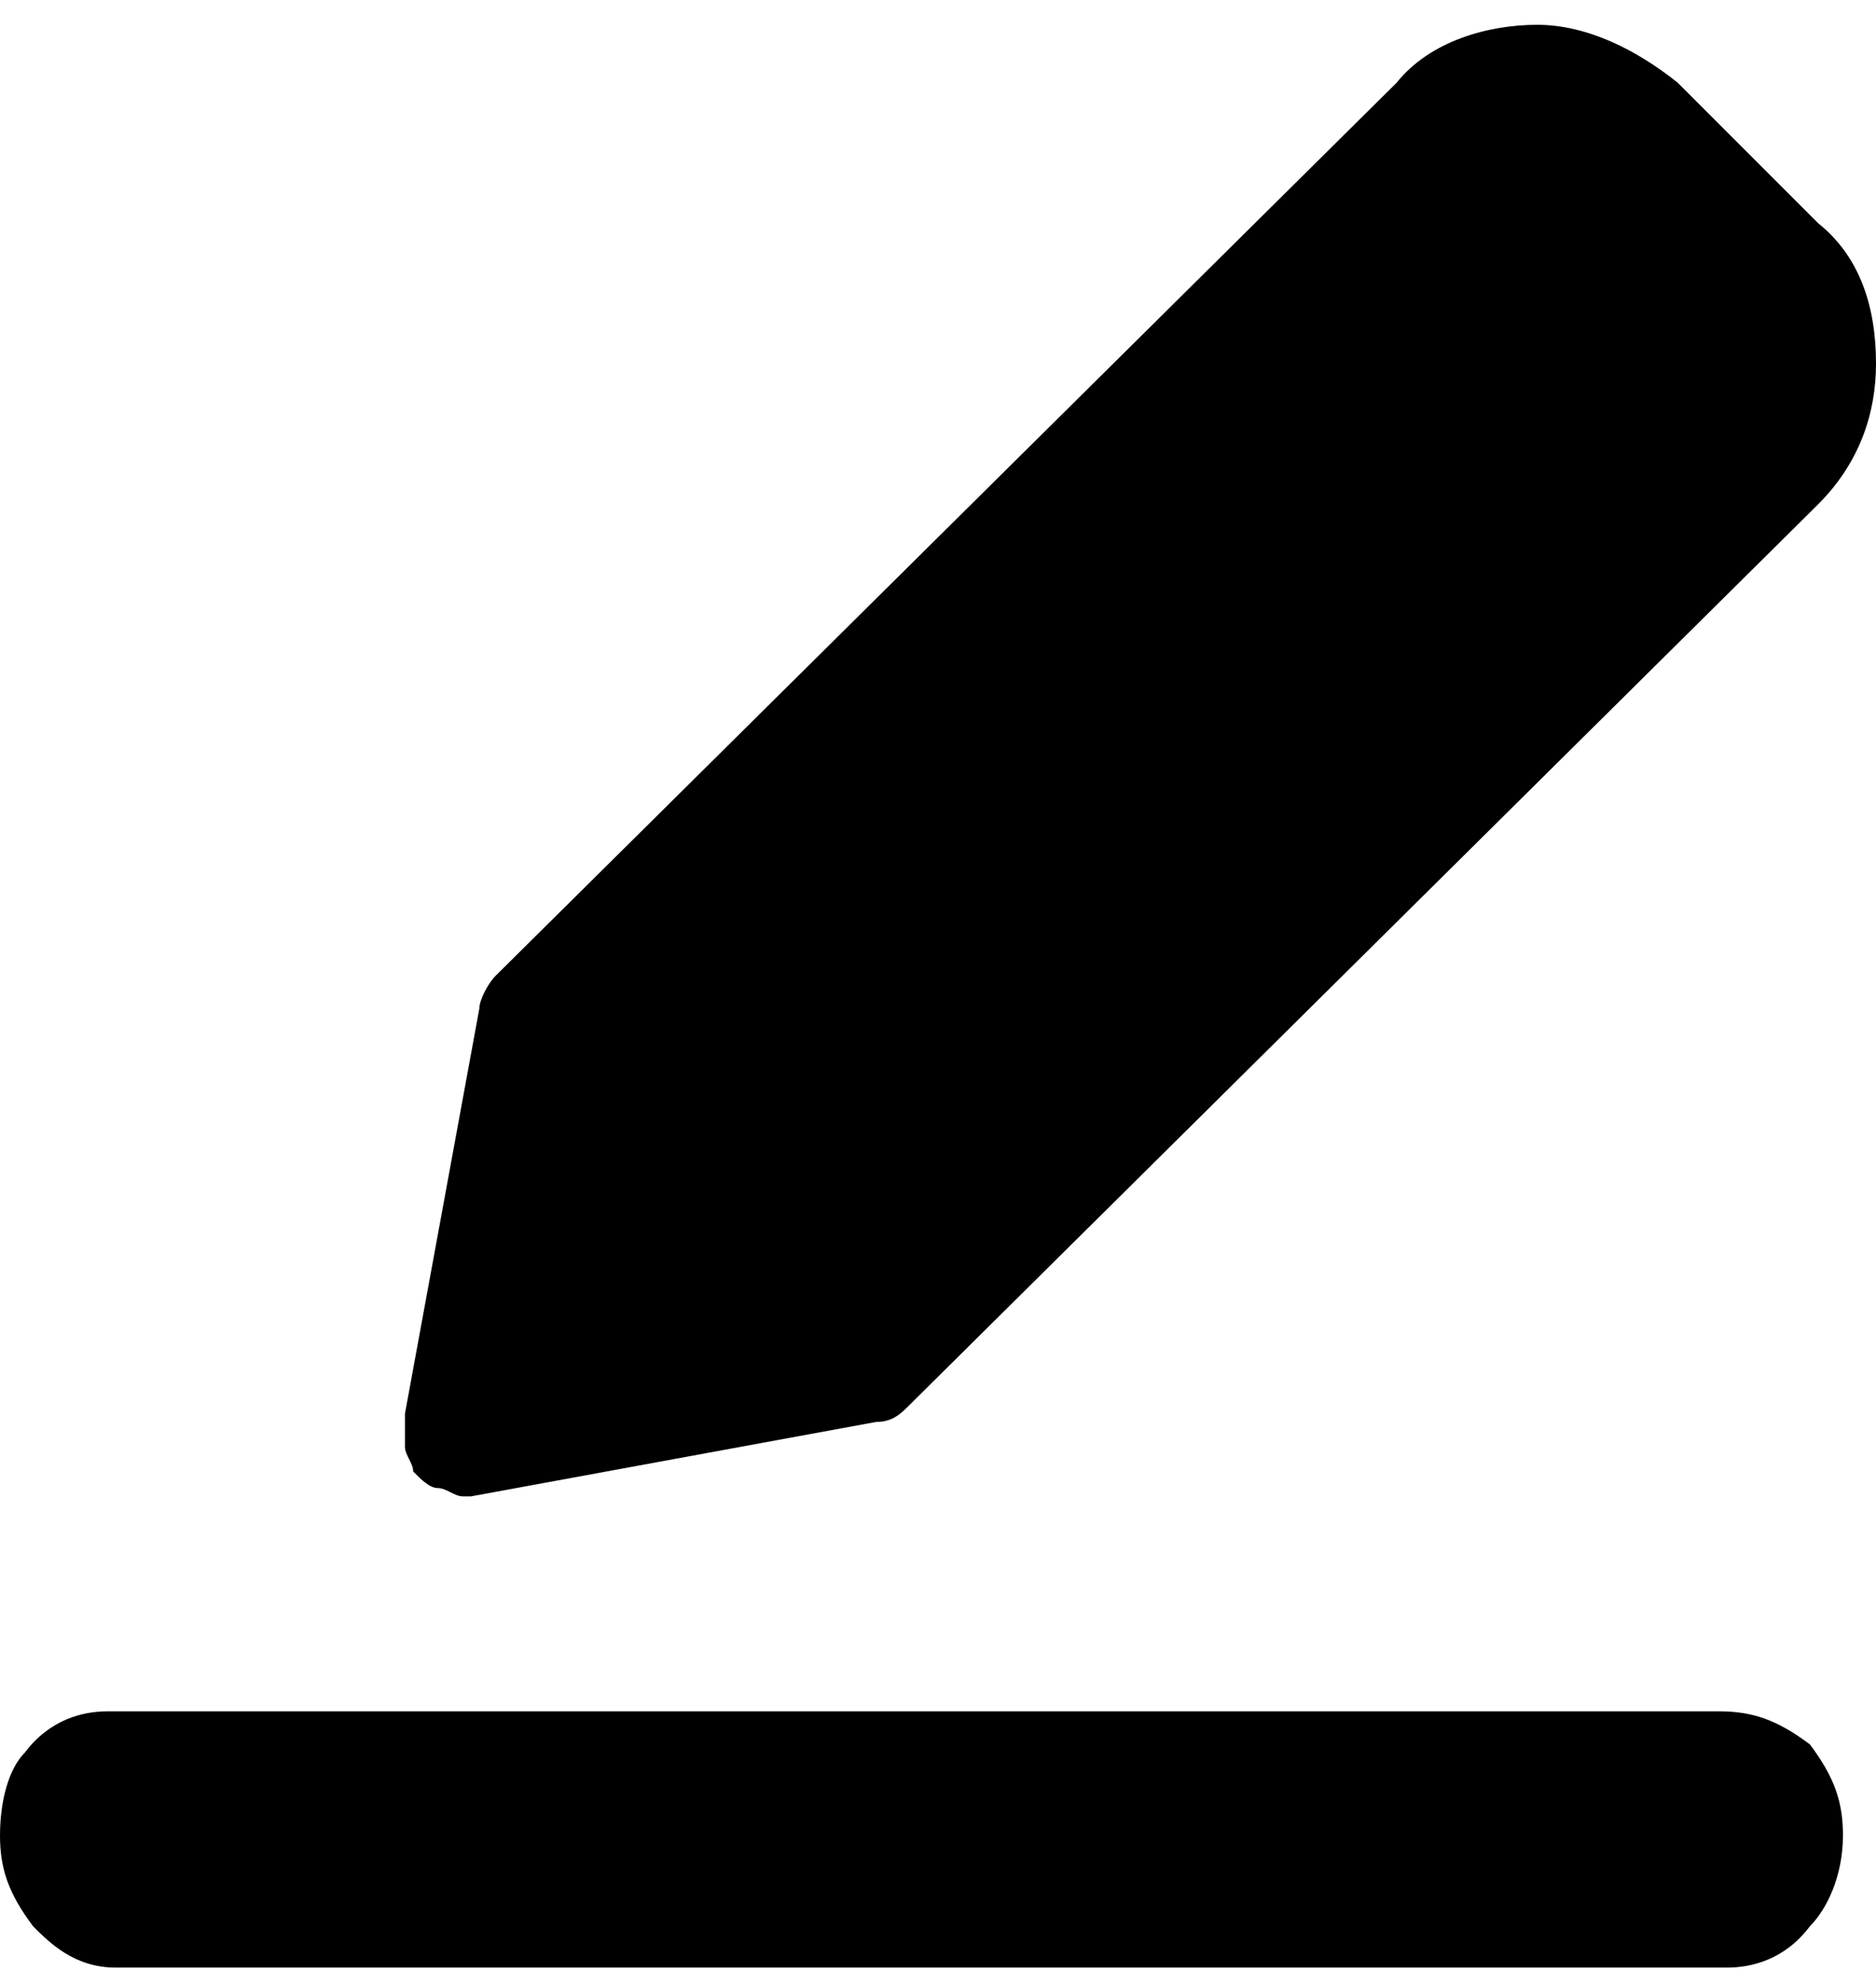 <?xml version="1.0" encoding="utf-8"?>
<!--
  - Copyright (c) 2010, 2023 BSI Business Systems Integration AG
  -
  - This program and the accompanying materials are made
  - available under the terms of the Eclipse Public License 2.0
  - which is available at https://www.eclipse.org/legal/epl-2.0/
  -
  - SPDX-License-Identifier: EPL-2.0
  -->

<!-- Generator: Adobe Illustrator 25.4.1, SVG Export Plug-In . SVG Version: 6.00 Build 0)  -->
<svg version="1.1" id="Layer_1" xmlns="http://www.w3.org/2000/svg" xmlns:xlink="http://www.w3.org/1999/xlink" x="0px" y="0px"
	 viewBox="0 0 22.7 24" style="enable-background:new 0 0 22.7 24;" xml:space="preserve">
<path d="M20.8,20.7H1.3c-0.3,0-0.7,0.1-1,0.5c-0.2,0.2-0.3,0.6-0.3,1c0,0.4,0.1,0.7,0.4,1.1c0.2,0.2,0.5,0.5,1,0.5h19.5
	c0.3,0,0.7-0.1,1-0.5c0.2-0.2,0.4-0.6,0.4-1.1c0-0.4-0.1-0.7-0.4-1.1C21.5,20.8,21.2,20.7,20.8,20.7z M22,2.7L20.3,1
	c-0.5-0.4-1.1-0.7-1.7-0.7S17.3,0.5,16.9,1L6,11.8c-0.1,0.1-0.2,0.3-0.2,0.4l-0.9,4.9c0,0.1,0,0.2,0,0.4c0,0.1,0.1,0.2,0.1,0.3
	C5.1,17.9,5.2,18,5.3,18c0.1,0,0.2,0.1,0.3,0.1h0.1l4.9-0.9c0.2,0,0.3-0.1,0.4-0.2L22,6.1c0.5-0.5,0.7-1.1,0.7-1.7
	C22.7,3.7,22.5,3.1,22,2.7L22,2.7z"/>
</svg>
